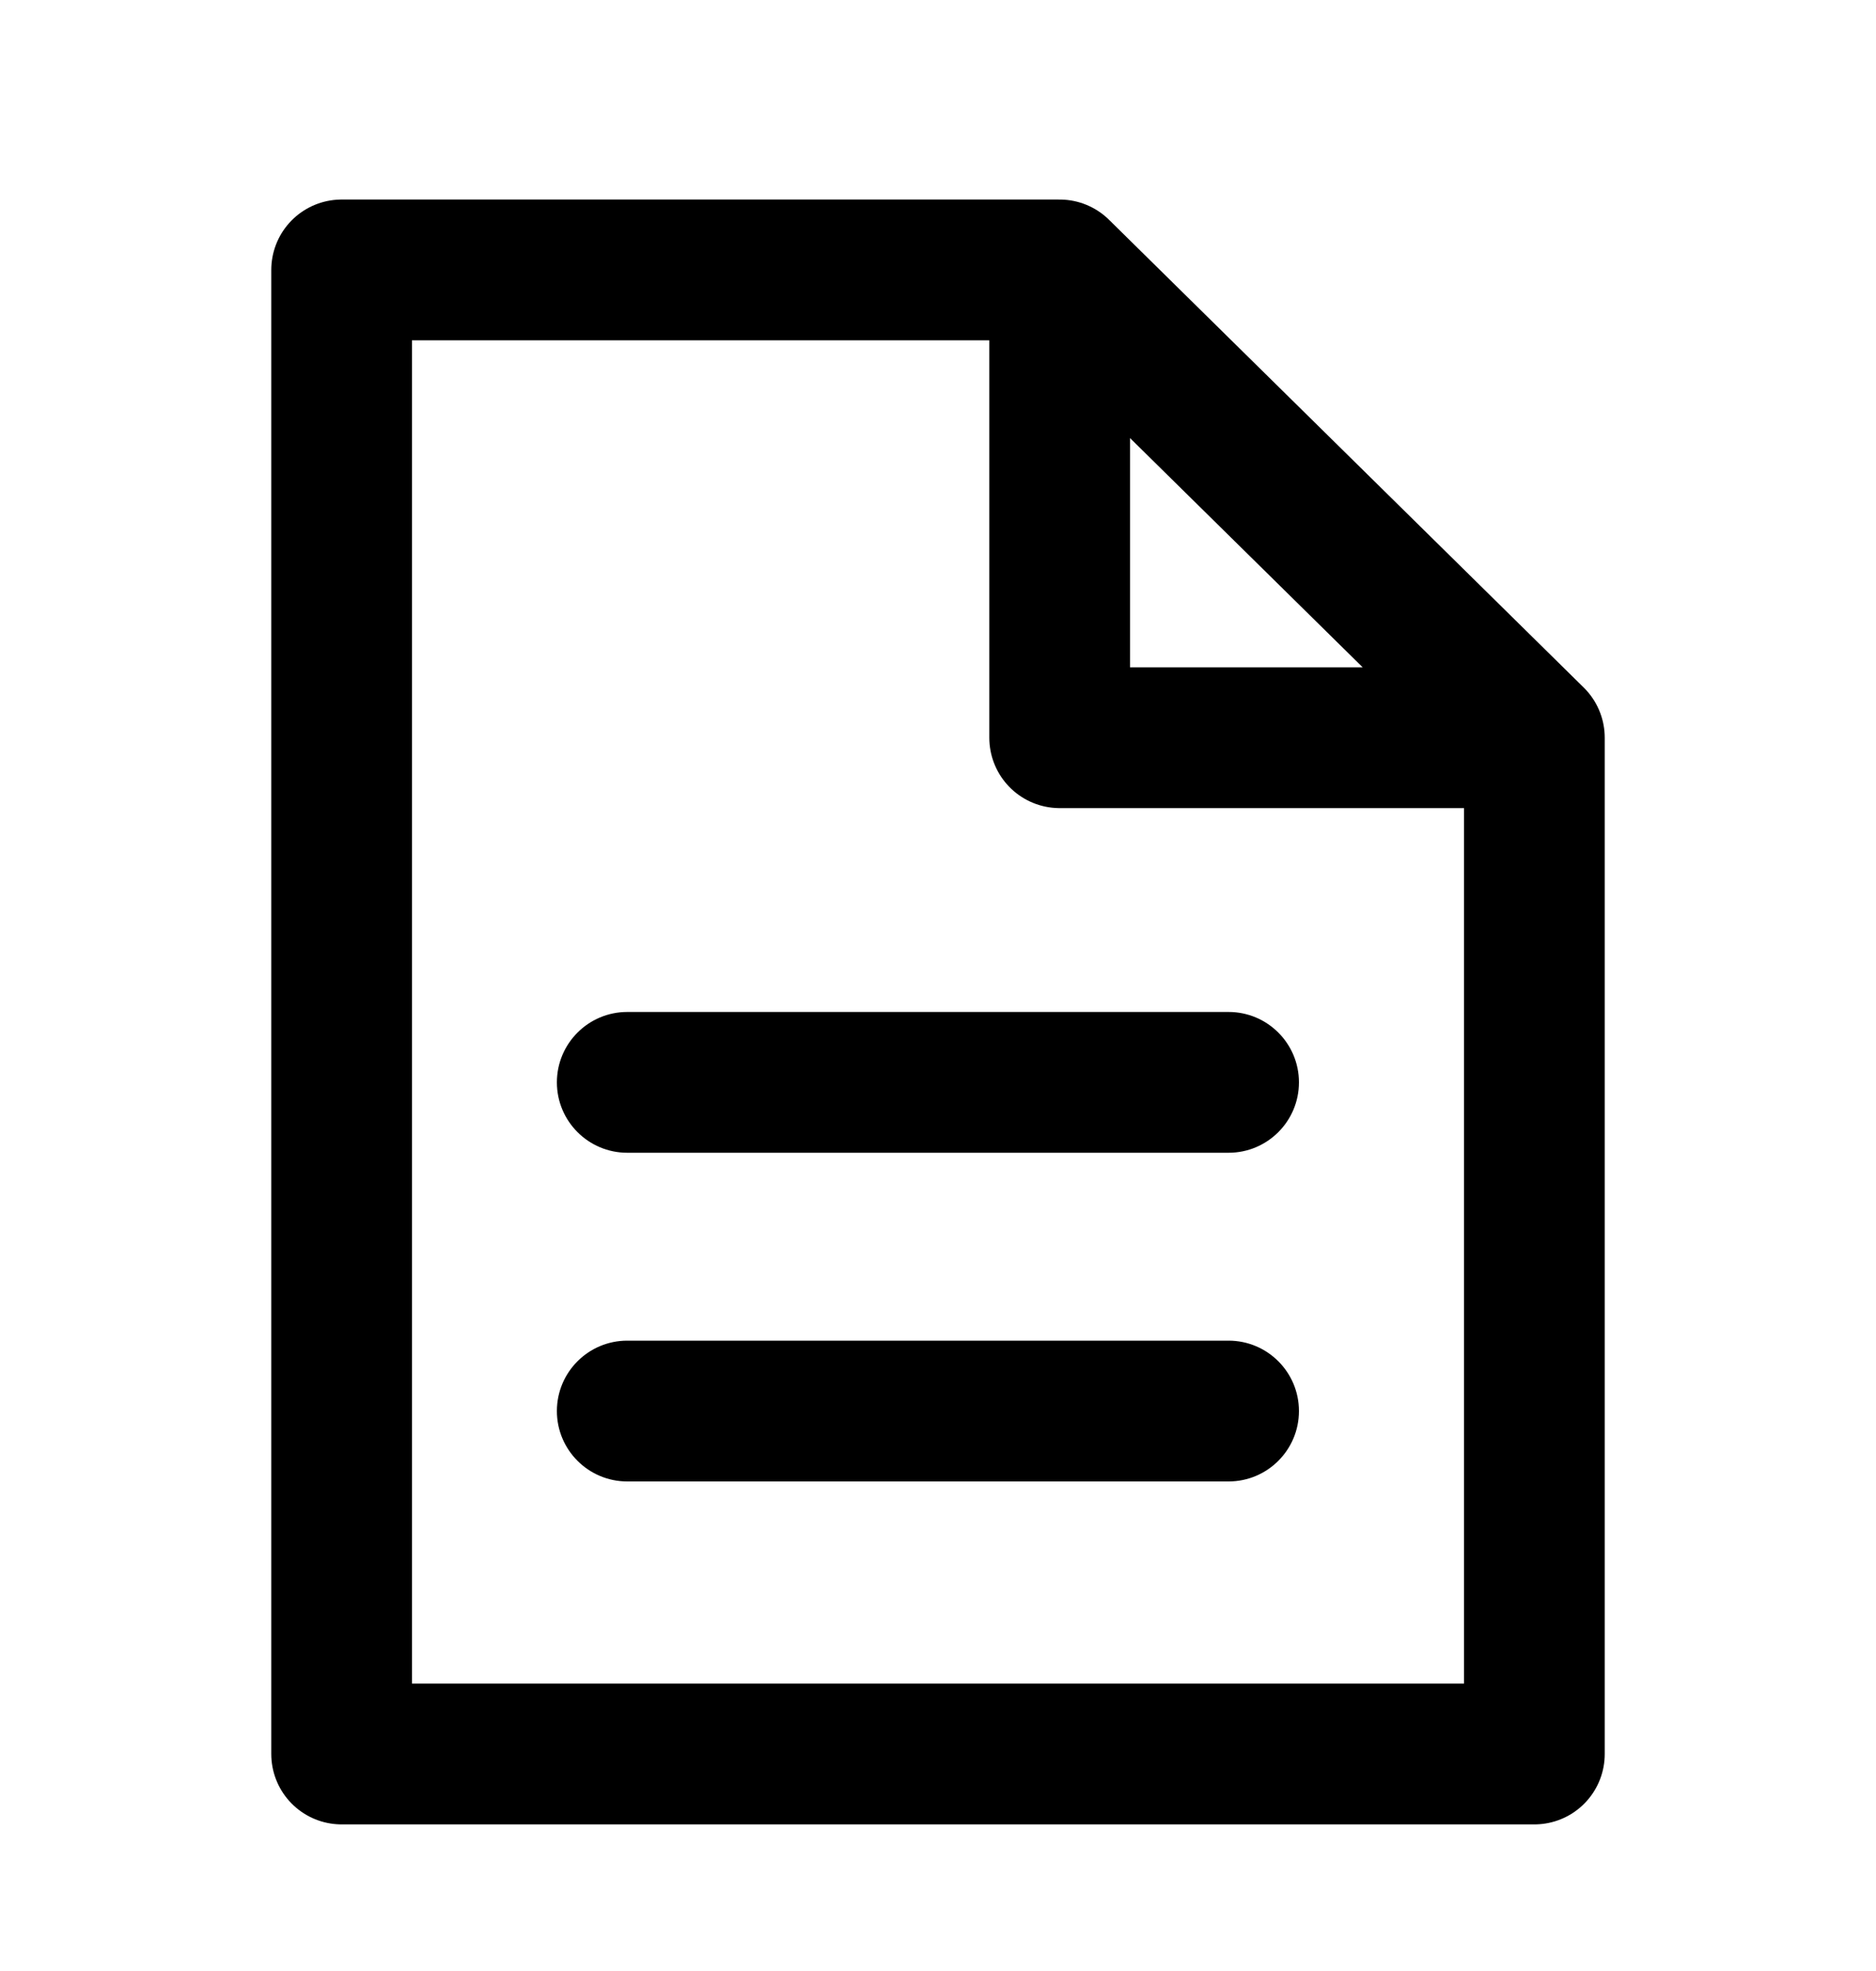 <svg width="20" height="21" viewBox="0 0 20 21" fill="none" xmlns="http://www.w3.org/2000/svg">
<path d="M11.297 2.876H3.642V18.688H16.358V7.86M11.297 2.876V7.86H16.358M11.297 2.876L16.358 7.86" stroke="currentColor" stroke-width="1.5" stroke-linecap="round" stroke-linejoin="round"/>
<path d="M13.098 15.784C13.512 15.784 13.848 15.448 13.848 15.034C13.848 14.62 13.512 14.284 13.098 14.284V15.784ZM6.687 14.284C6.273 14.284 5.937 14.62 5.937 15.034C5.937 15.448 6.273 15.784 6.687 15.784V14.284ZM13.098 14.284H6.687V15.784H13.098V14.284Z" fill="currentColor"/>
<path d="M13.098 12.282C13.512 12.282 13.848 11.946 13.848 11.532C13.848 11.118 13.512 10.782 13.098 10.782V12.282ZM6.687 10.782C6.273 10.782 5.937 11.118 5.937 11.532C5.937 11.946 6.273 12.282 6.687 12.282V10.782ZM13.098 10.782H6.687V12.282H13.098V10.782Z" fill="currentColor"/>
</svg>
